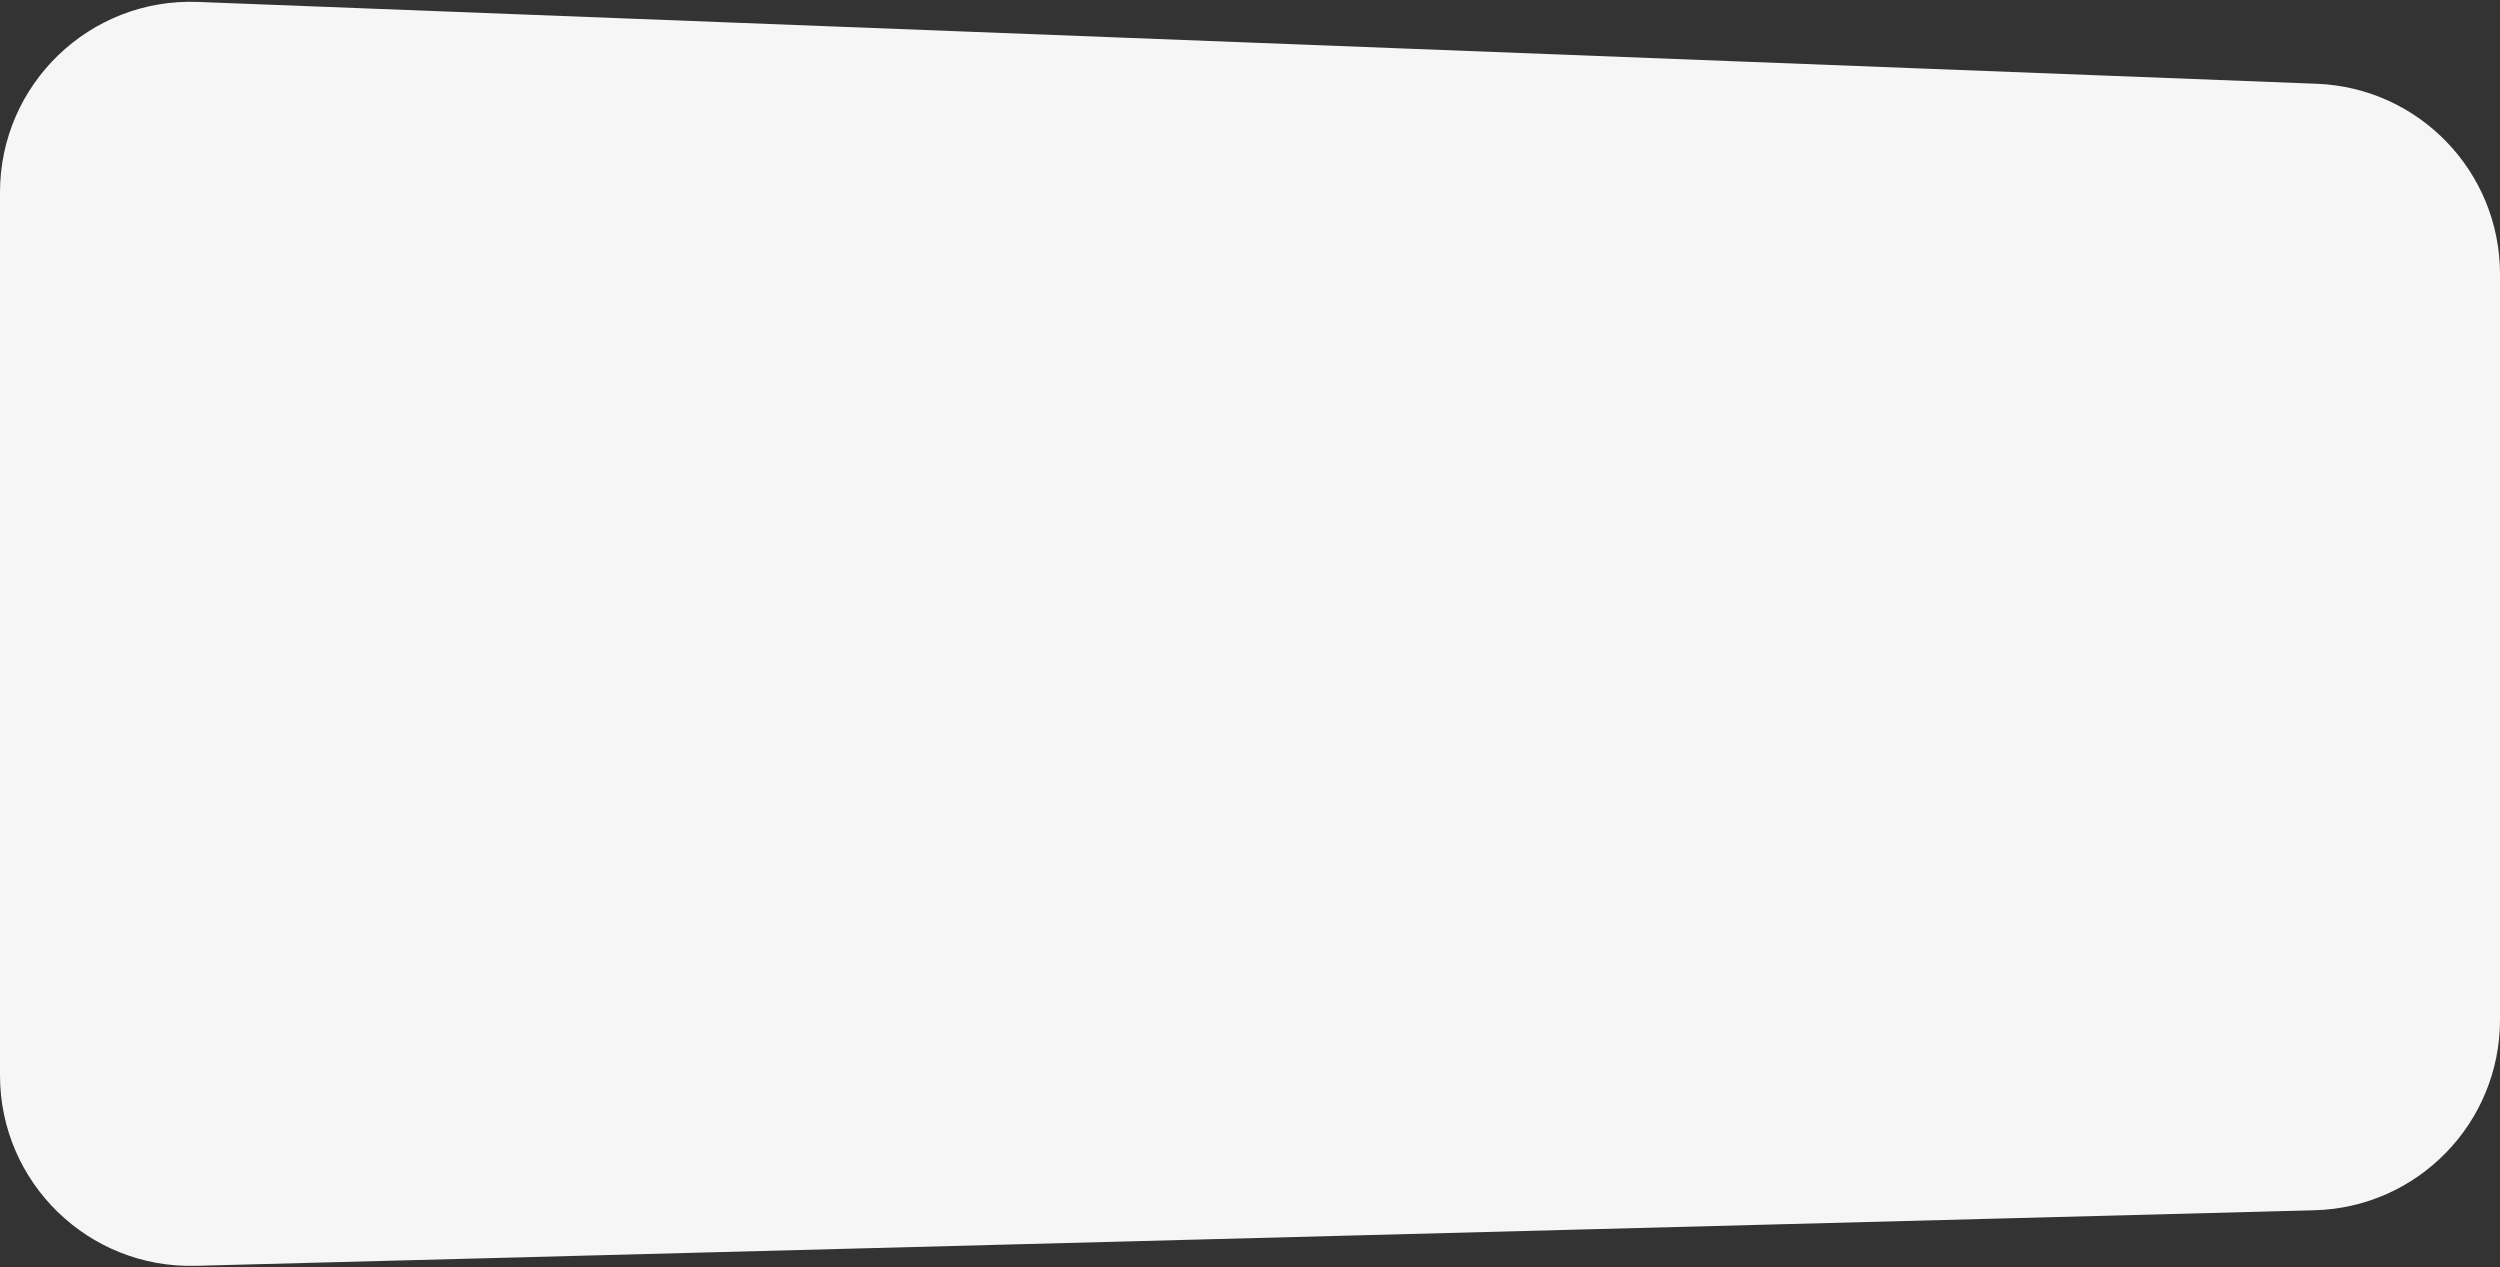 <svg width="1312" height="665" viewBox="0 0 1312 665" fill="none" xmlns="http://www.w3.org/2000/svg">
<rect x="0" y="0" width="1312" height="665" fill="#333333" stroke="none"/>
<path d="M0 100.937C0 44.195 47.16 -1.178 103.86 1.012L1215.86 43.964C1269.55 46.038 1312 90.163 1312 143.889V535.181C1312 589.388 1268.81 633.725 1214.62 635.146L102.622 664.309C46.386 665.784 0 620.598 0 564.343L0 100.937Z" fill="#F6F6F6"/>
</svg>
